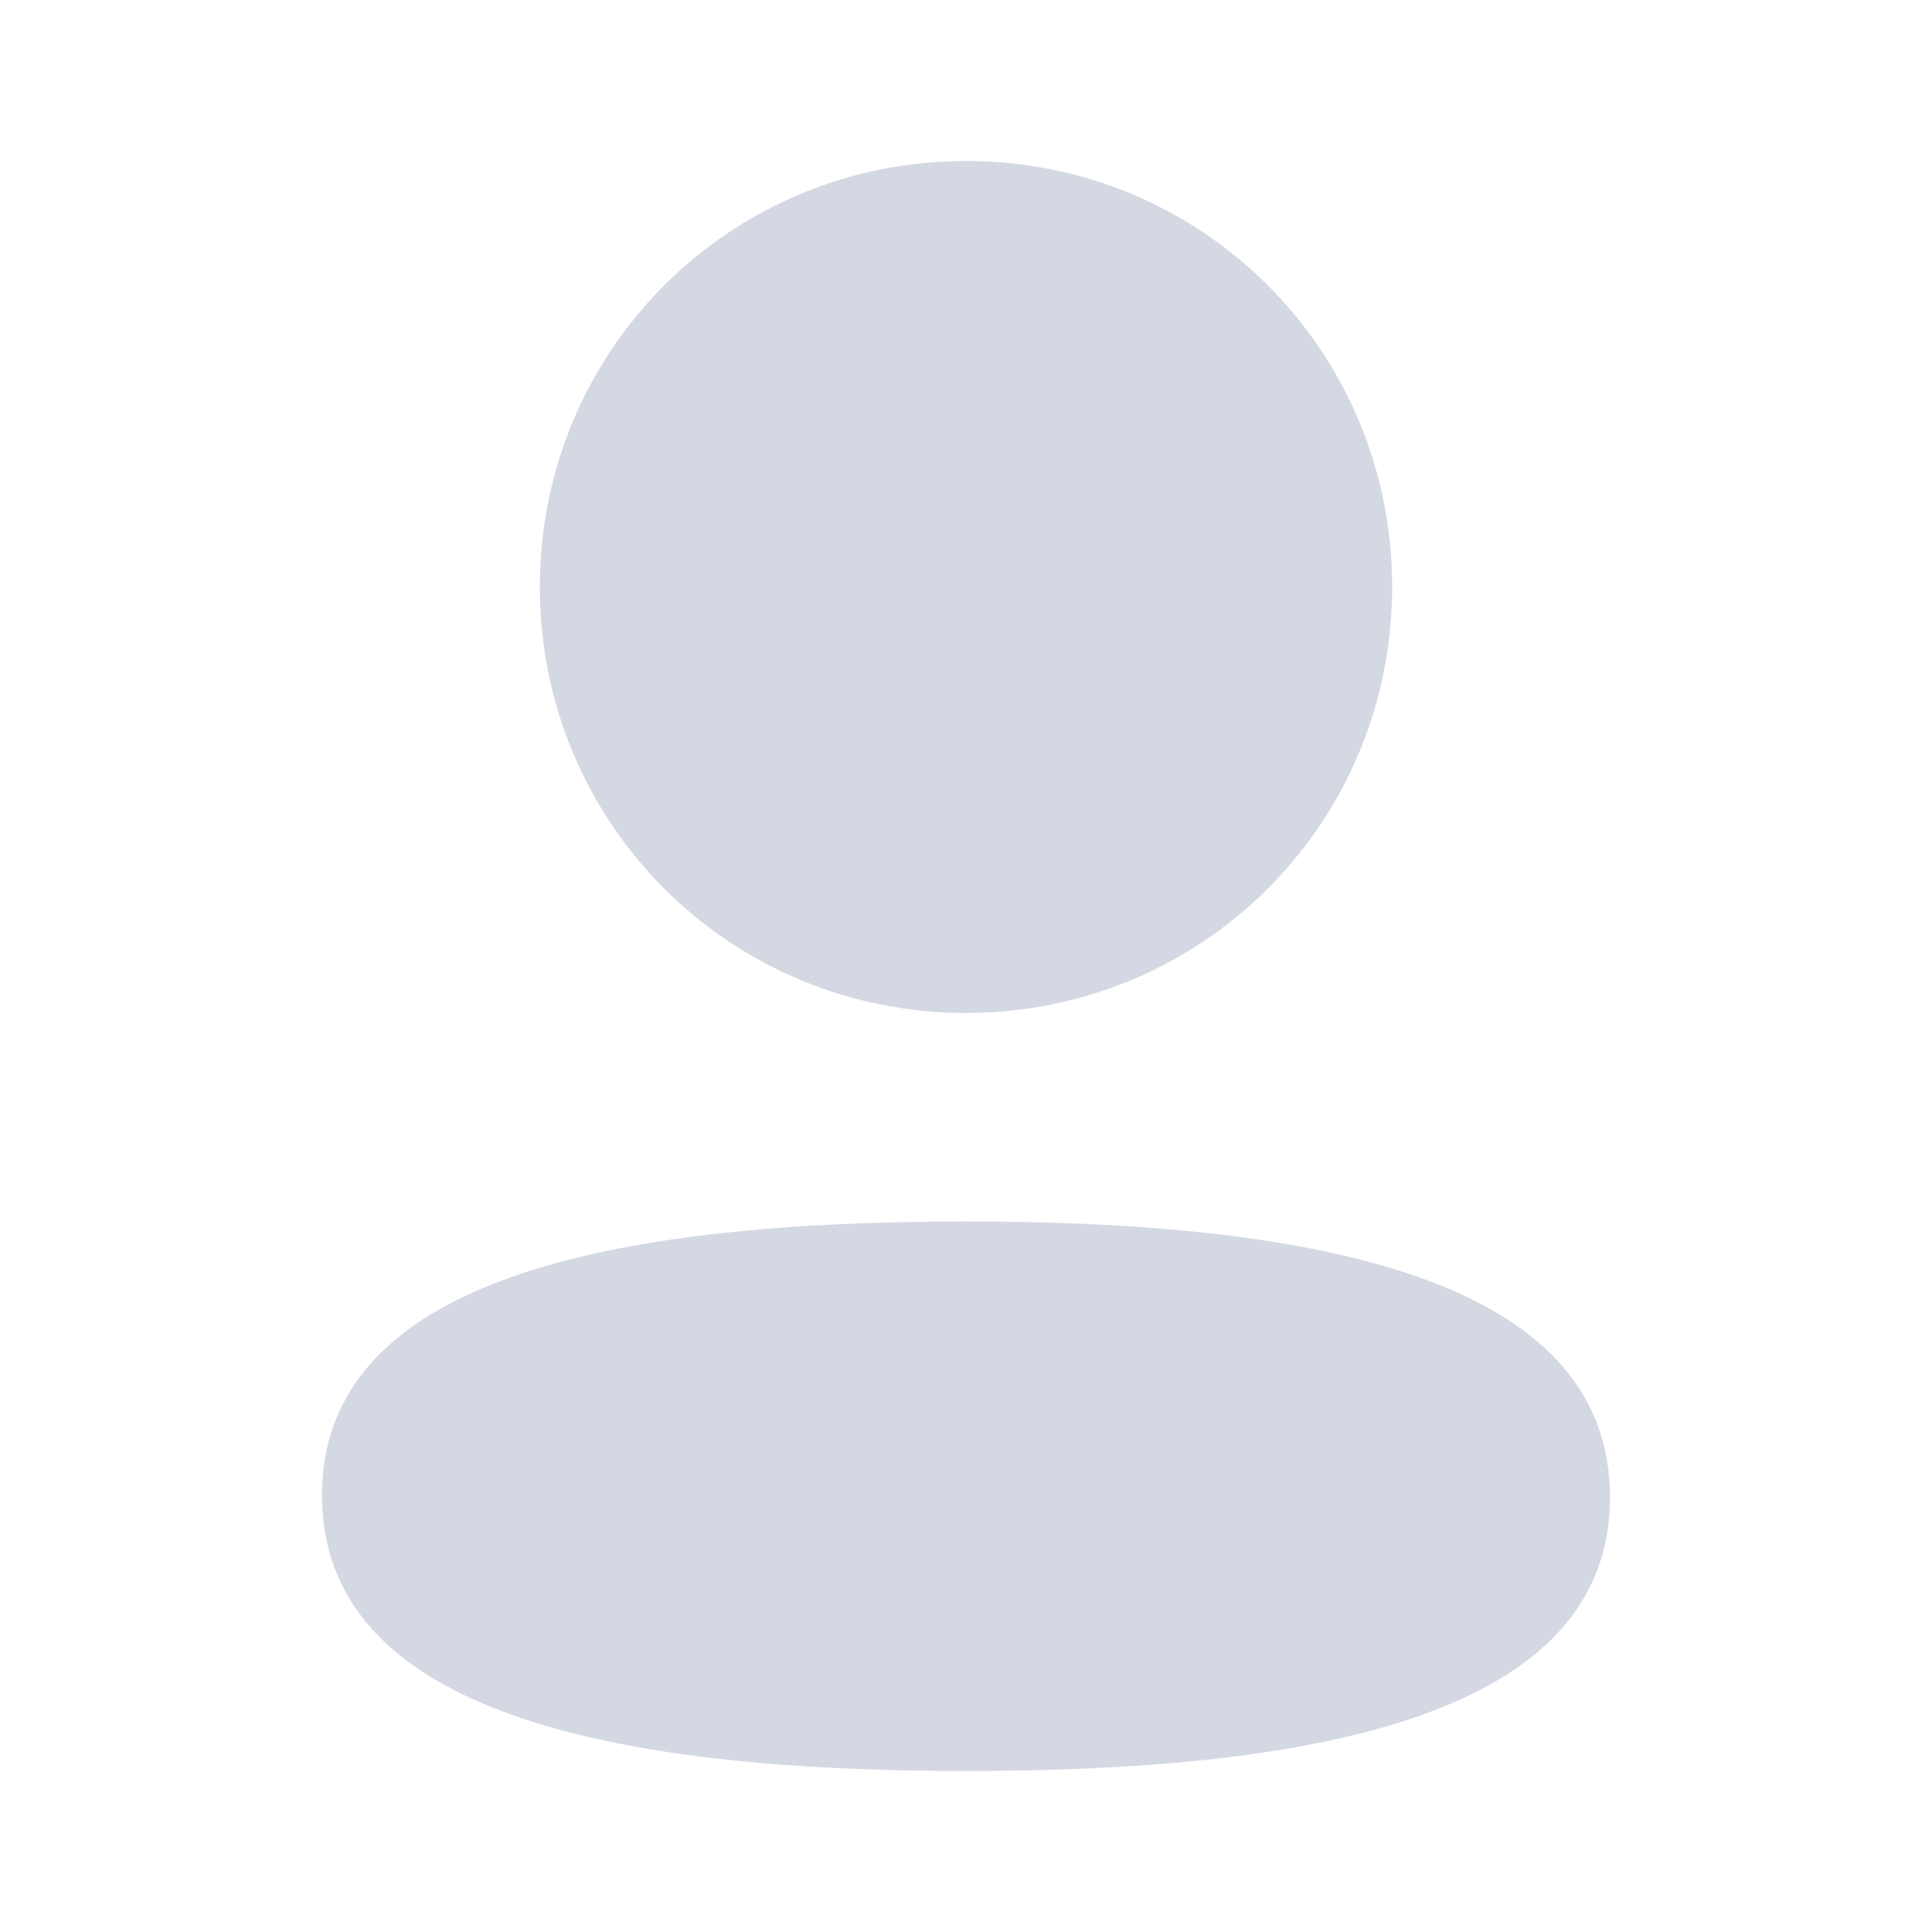 <svg width="30" height="30" viewBox="0 0 30 30" fill="none" xmlns="http://www.w3.org/2000/svg">
<path fill-rule="evenodd" clip-rule="evenodd" d="M21.617 9.114C21.617 12.785 18.674 15.729 15 15.729C11.327 15.729 8.383 12.785 8.383 9.114C8.383 5.443 11.327 2.5 15 2.5C18.674 2.5 21.617 5.443 21.617 9.114ZM15 27.5C9.578 27.5 5 26.619 5 23.219C5 19.817 9.607 18.967 15 18.967C20.423 18.967 25 19.849 25 23.249C25 26.65 20.393 27.5 15 27.5Z" fill="#D4D8E2"/>
</svg>
